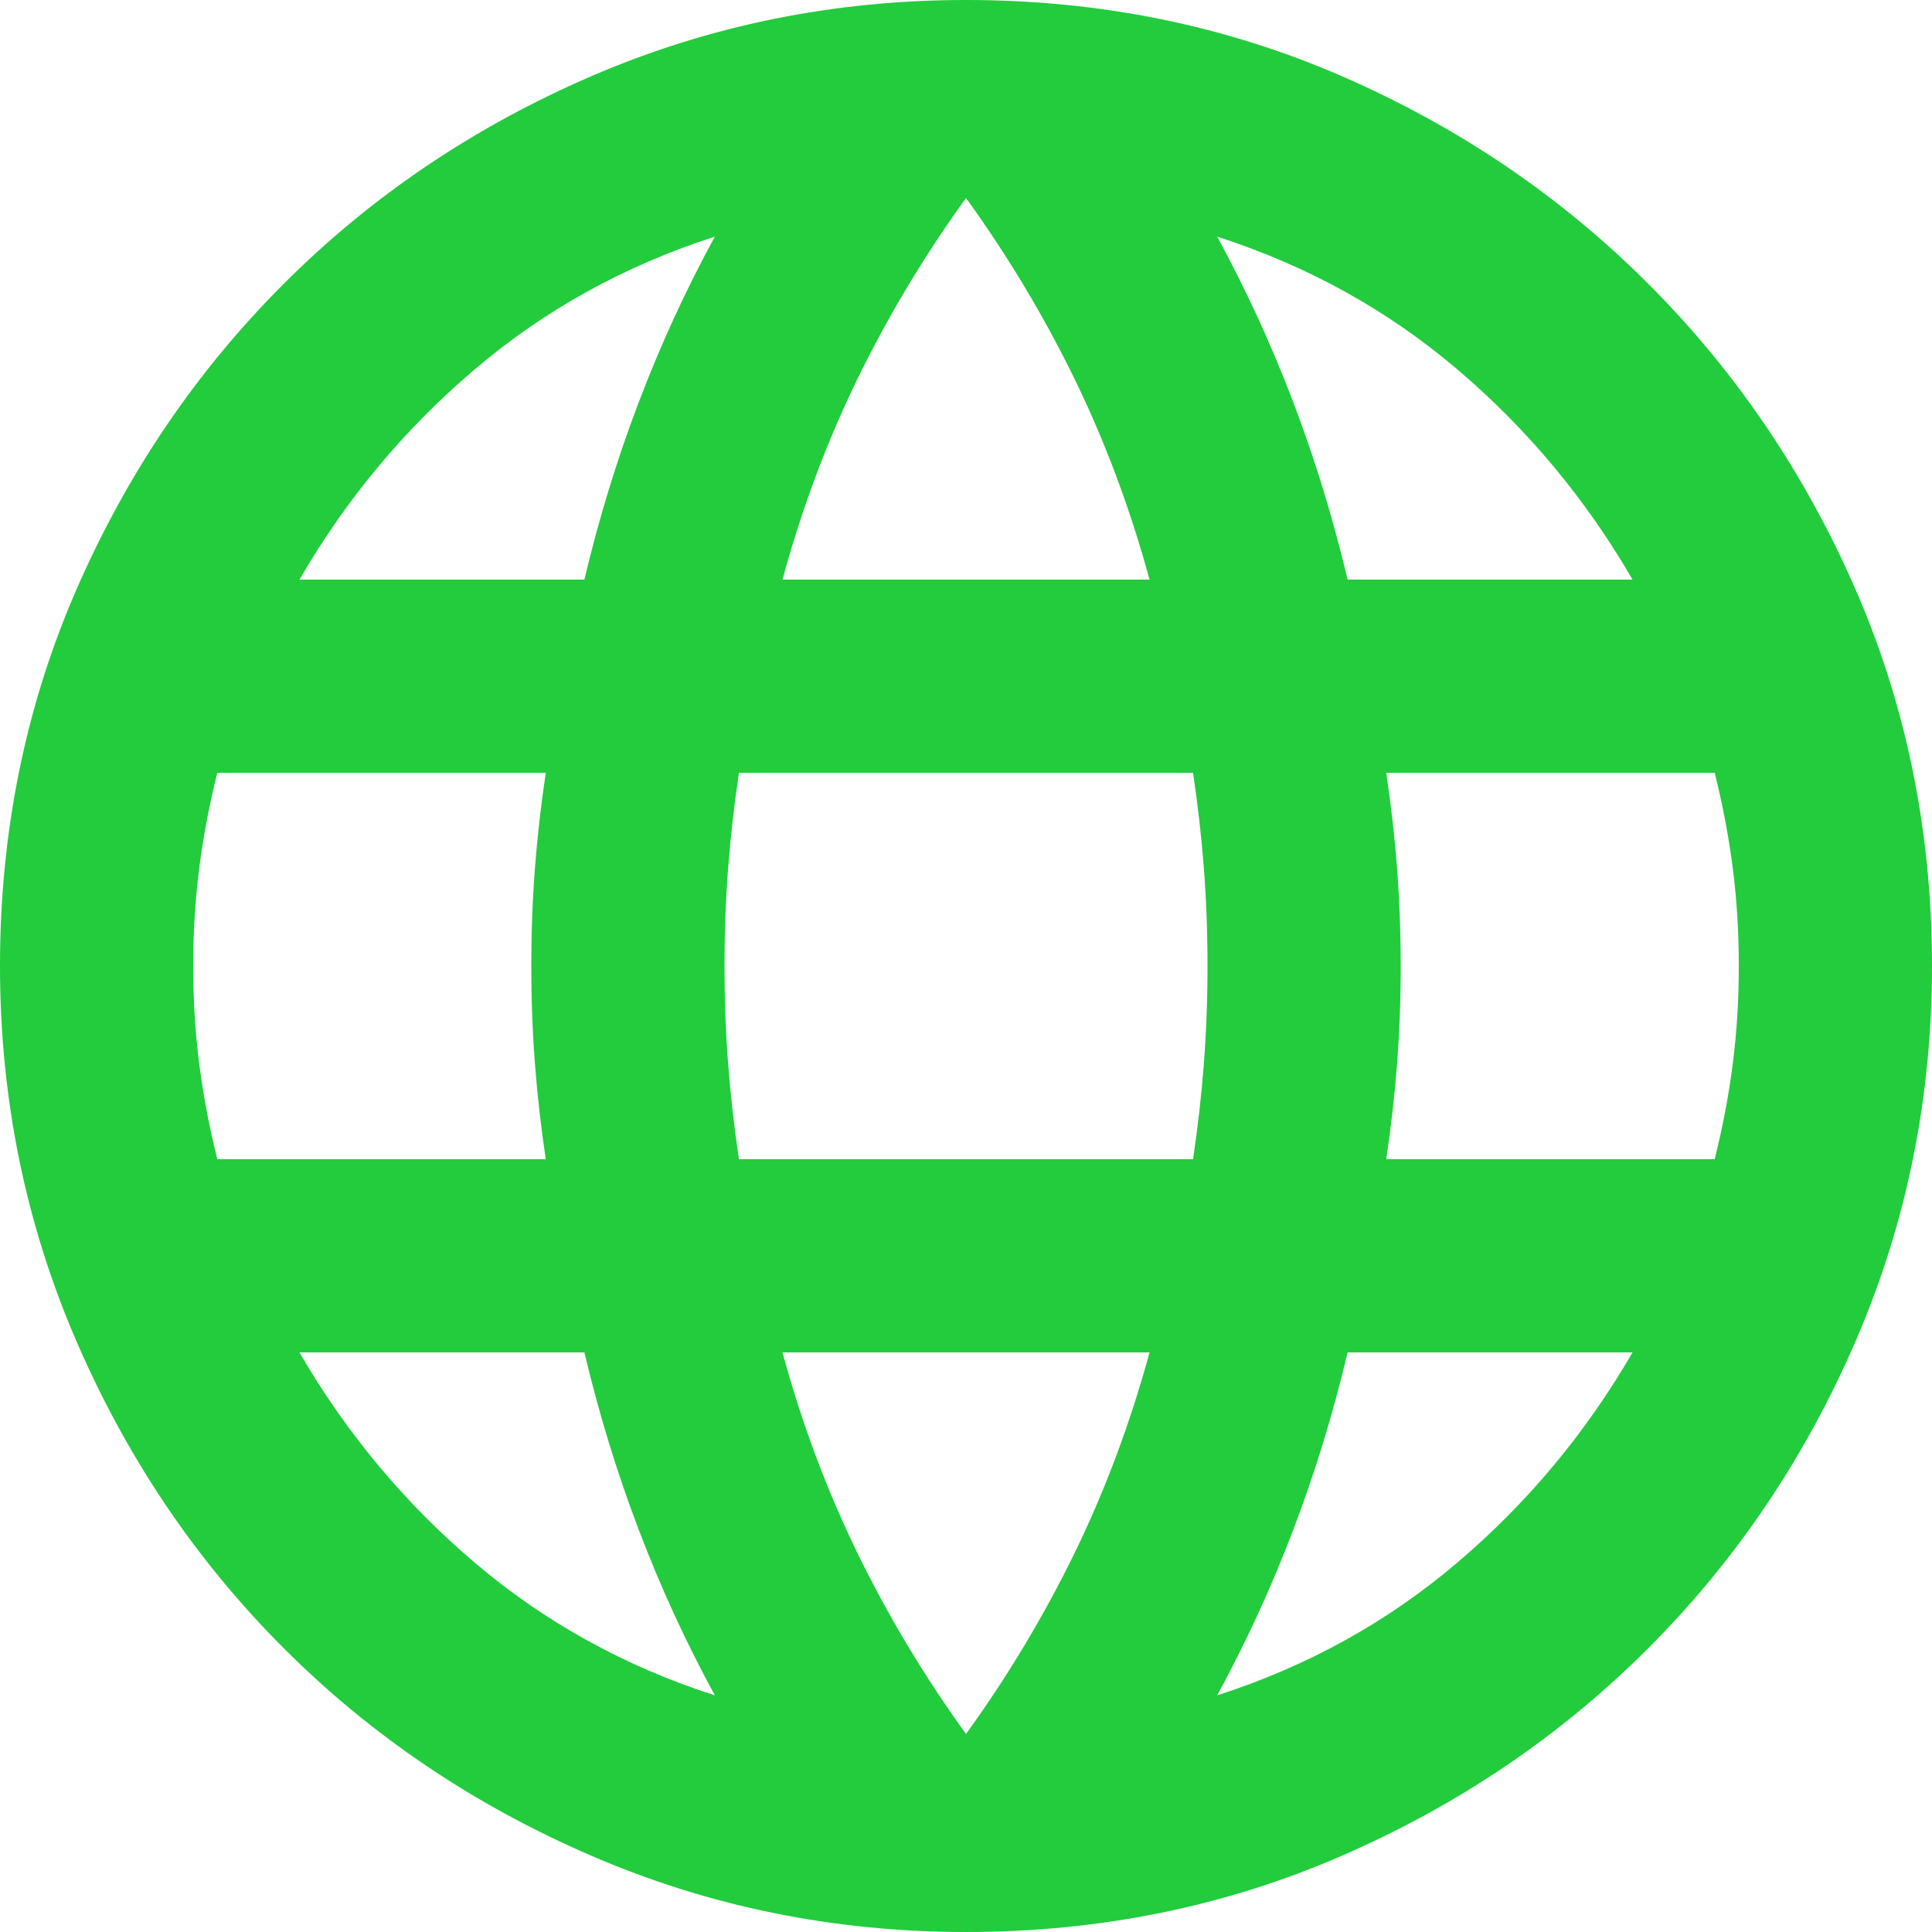 <svg width="25" height="25" viewBox="0 0 25 25" fill="none" xmlns="http://www.w3.org/2000/svg">
<path d="M12.5 25C10.792 25 9.177 24.672 7.656 24.015C6.135 23.359 4.807 22.464 3.672 21.328C2.536 20.193 1.641 18.865 0.984 17.344C0.328 15.823 0 14.208 0 12.5C0 10.771 0.328 9.151 0.984 7.64C1.641 6.13 2.536 4.807 3.672 3.672C4.807 2.536 6.135 1.641 7.656 0.984C9.177 0.328 10.792 0 12.5 0C14.229 0 15.849 0.328 17.359 0.984C18.87 1.641 20.193 2.536 21.328 3.672C22.463 4.807 23.359 6.13 24.016 7.64C24.672 9.151 25 10.771 25 12.5C25 14.208 24.672 15.823 24.016 17.344C23.359 18.865 22.463 20.193 21.328 21.328C20.193 22.464 18.87 23.359 17.359 24.015C15.849 24.672 14.229 25 12.5 25ZM12.5 22.438C13.042 21.688 13.51 20.906 13.906 20.094C14.302 19.281 14.625 18.417 14.875 17.5H10.125C10.375 18.417 10.698 19.281 11.094 20.094C11.49 20.906 11.958 21.688 12.5 22.438ZM9.25 21.938C8.875 21.25 8.547 20.536 8.266 19.797C7.984 19.057 7.75 18.292 7.562 17.5H3.875C4.479 18.542 5.234 19.448 6.141 20.219C7.047 20.99 8.083 21.562 9.25 21.938ZM15.75 21.938C16.917 21.562 17.953 20.99 18.859 20.219C19.766 19.448 20.521 18.542 21.125 17.5H17.438C17.25 18.292 17.016 19.057 16.734 19.797C16.453 20.536 16.125 21.25 15.75 21.938ZM2.812 15H7.062C7 14.583 6.953 14.172 6.922 13.765C6.891 13.359 6.875 12.938 6.875 12.5C6.875 12.062 6.891 11.641 6.922 11.234C6.953 10.828 7 10.417 7.062 10H2.812C2.708 10.417 2.63 10.828 2.578 11.234C2.526 11.641 2.5 12.062 2.5 12.5C2.5 12.938 2.526 13.359 2.578 13.765C2.63 14.172 2.708 14.583 2.812 15ZM9.562 15H15.438C15.5 14.583 15.547 14.172 15.578 13.765C15.609 13.359 15.625 12.938 15.625 12.5C15.625 12.062 15.609 11.641 15.578 11.234C15.547 10.828 15.5 10.417 15.438 10H9.562C9.5 10.417 9.453 10.828 9.422 11.234C9.391 11.641 9.375 12.062 9.375 12.5C9.375 12.938 9.391 13.359 9.422 13.765C9.453 14.172 9.5 14.583 9.562 15ZM17.938 15H22.188C22.292 14.583 22.37 14.172 22.422 13.765C22.474 13.359 22.5 12.938 22.5 12.5C22.5 12.062 22.474 11.641 22.422 11.234C22.37 10.828 22.292 10.417 22.188 10H17.938C18 10.417 18.047 10.828 18.078 11.234C18.109 11.641 18.125 12.062 18.125 12.5C18.125 12.938 18.109 13.359 18.078 13.765C18.047 14.172 18 14.583 17.938 15ZM17.438 7.5H21.125C20.521 6.458 19.766 5.552 18.859 4.781C17.953 4.01 16.917 3.438 15.75 3.062C16.125 3.75 16.453 4.464 16.734 5.203C17.016 5.943 17.25 6.708 17.438 7.5ZM10.125 7.5H14.875C14.625 6.583 14.302 5.719 13.906 4.906C13.51 4.094 13.042 3.312 12.5 2.562C11.958 3.312 11.49 4.094 11.094 4.906C10.698 5.719 10.375 6.583 10.125 7.5ZM3.875 7.5H7.562C7.75 6.708 7.984 5.943 8.266 5.203C8.547 4.464 8.875 3.75 9.25 3.062C8.083 3.438 7.047 4.01 6.141 4.781C5.234 5.552 4.479 6.458 3.875 7.5Z" fill="#22CC3D"/>
</svg>
